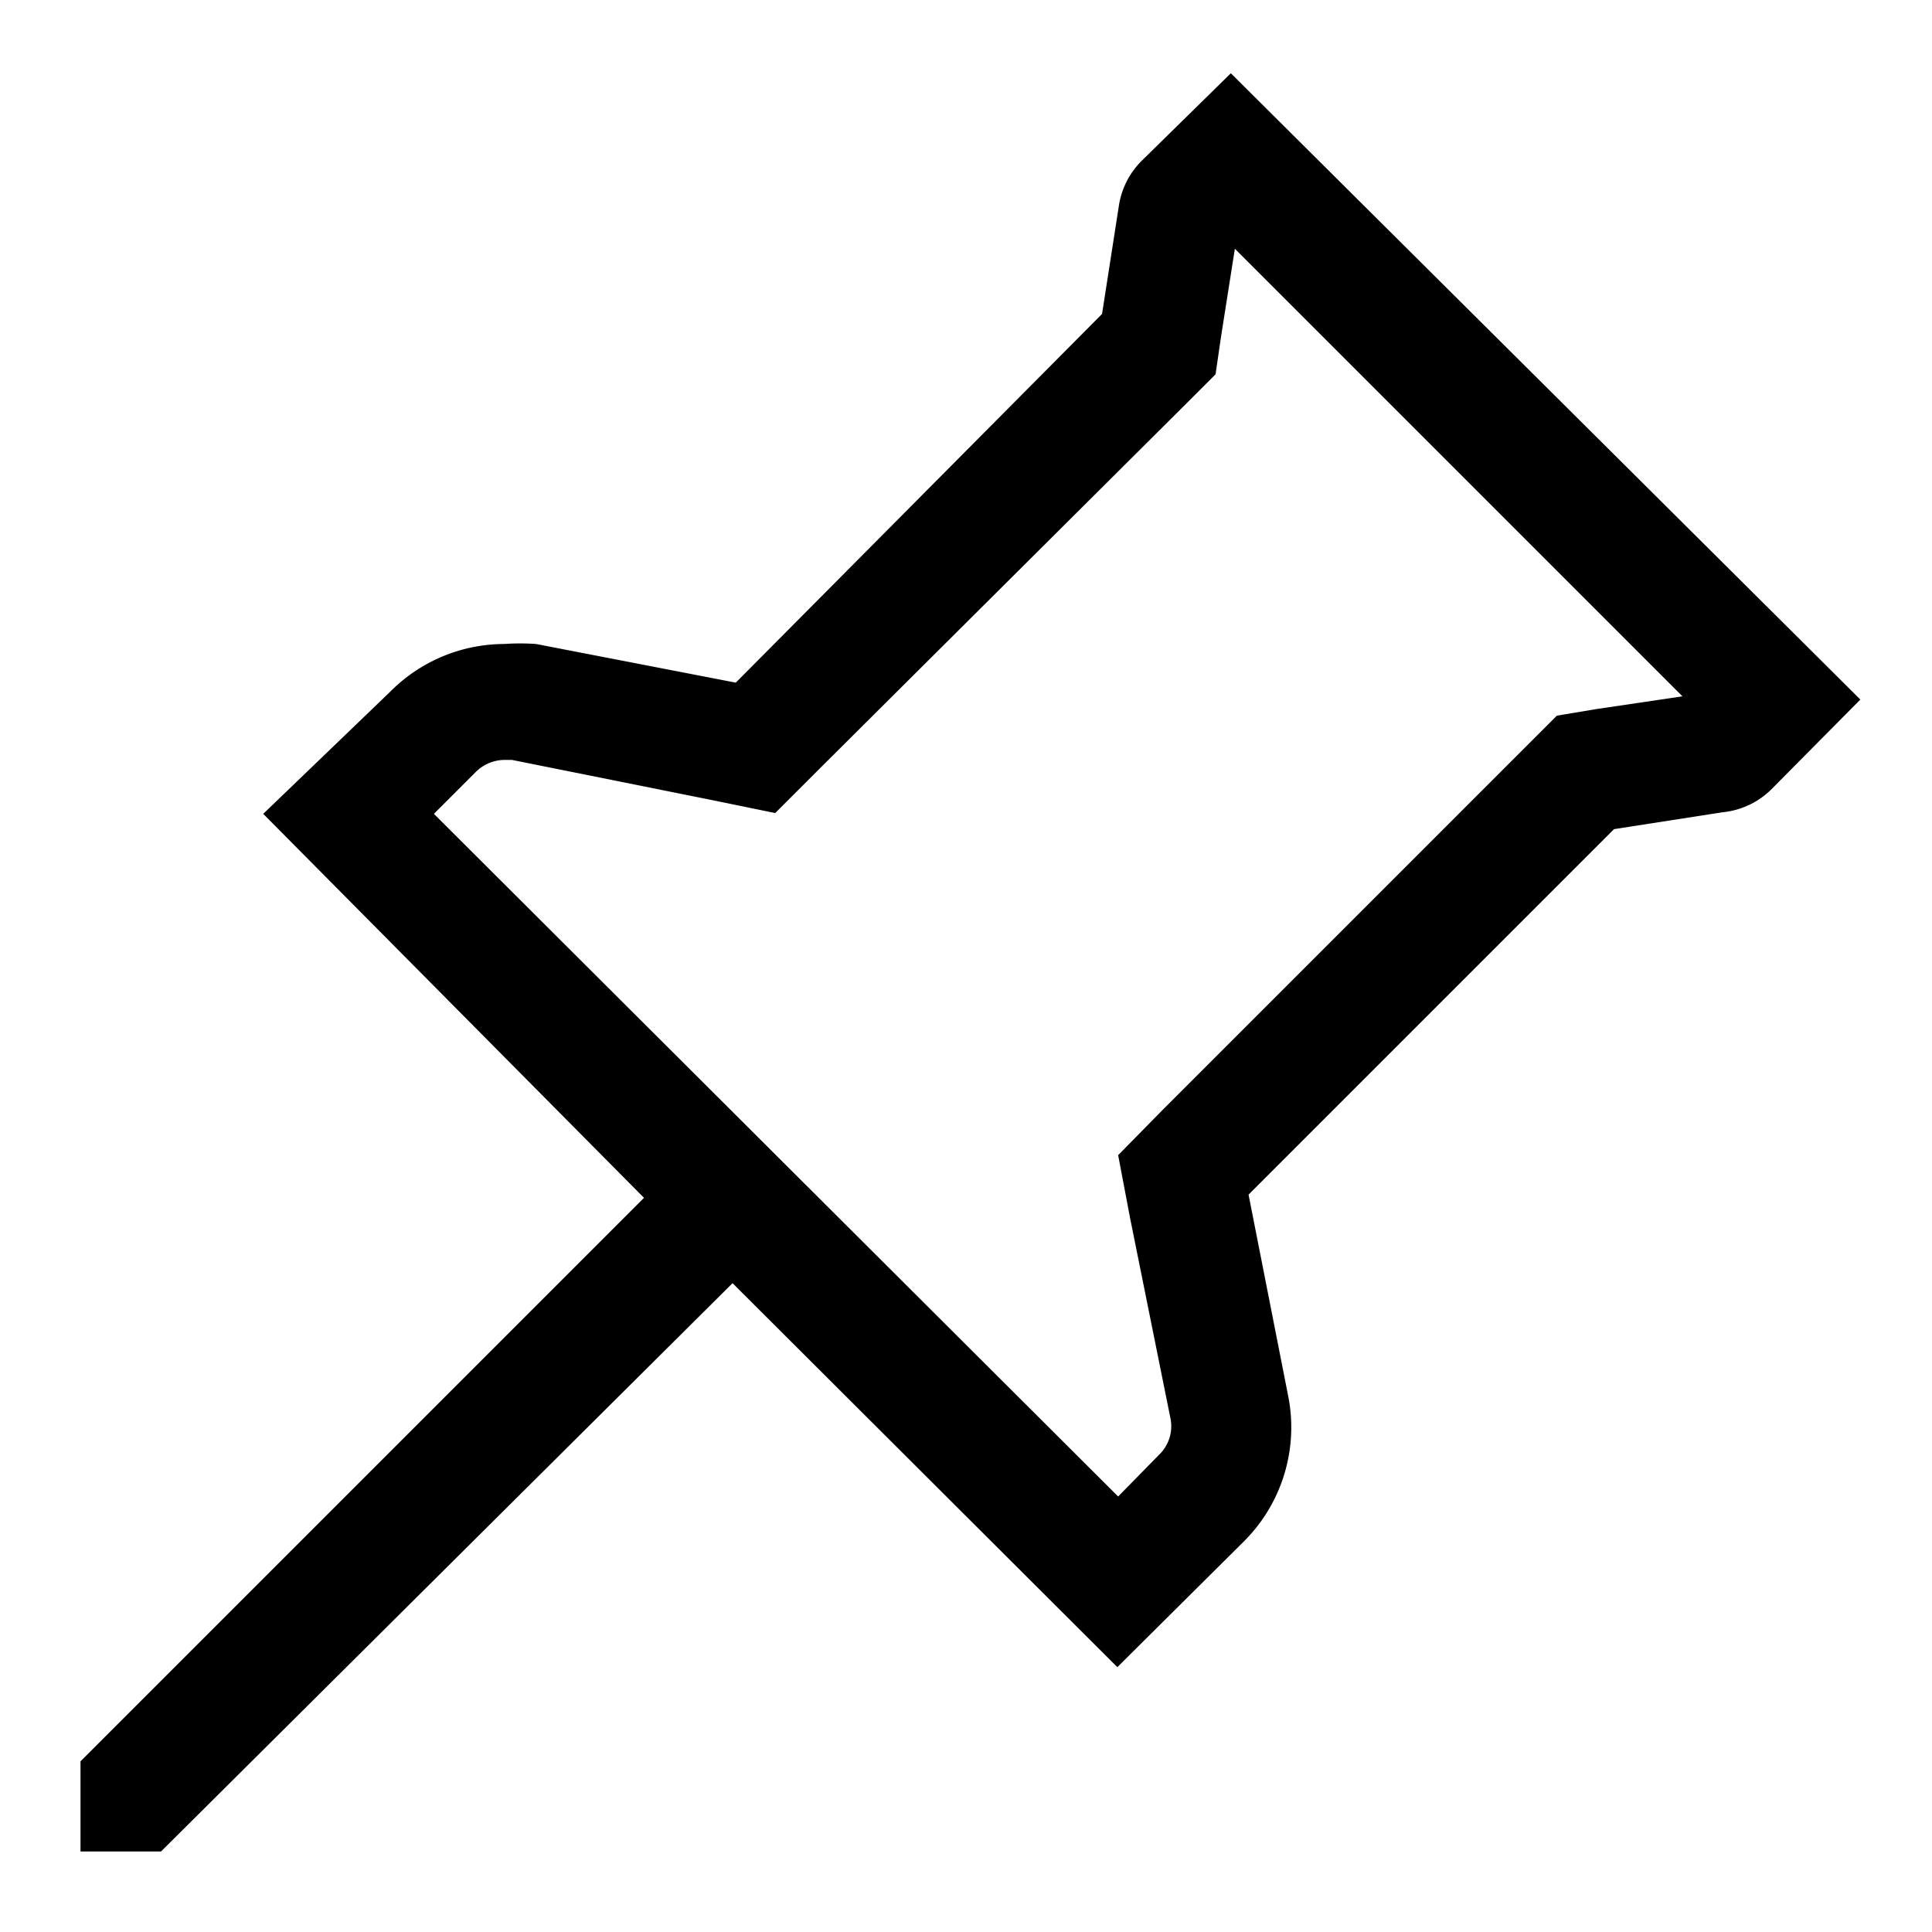 <svg id="Layer_1" data-name="Layer 1" xmlns="http://www.w3.org/2000/svg" viewBox="0 0 24 24"><title>iconoteka_pin_m_s</title><path d="M15.29.91,14.18,2a1,1,0,0,0-.28.55l-.21,1.35L9.14,8.48,6.66,8a2.85,2.85,0,0,0-.4,0,2,2,0,0,0-1.41.59L3.27,10.11,8,14.88l-7,7V23H2L9.1,15.94l4.78,4.77,1.58-1.57A2,2,0,0,0,16,17.33l-.49-2.49,4.54-4.54,1.35-.21A1,1,0,0,0,22,9.81l1.11-1.12Zm4.53,7.9-.48.08L19,9.23l-4.55,4.55-.56.57.15.79.5,2.48a.49.49,0,0,1-.14.45l-.51.52L5.39,10.11l.52-.52a.51.51,0,0,1,.35-.15h.1l2.49.5.78.16.57-.57L14.75,5l.35-.35.07-.48.17-1.08L20.9,8.65Z"/></svg>